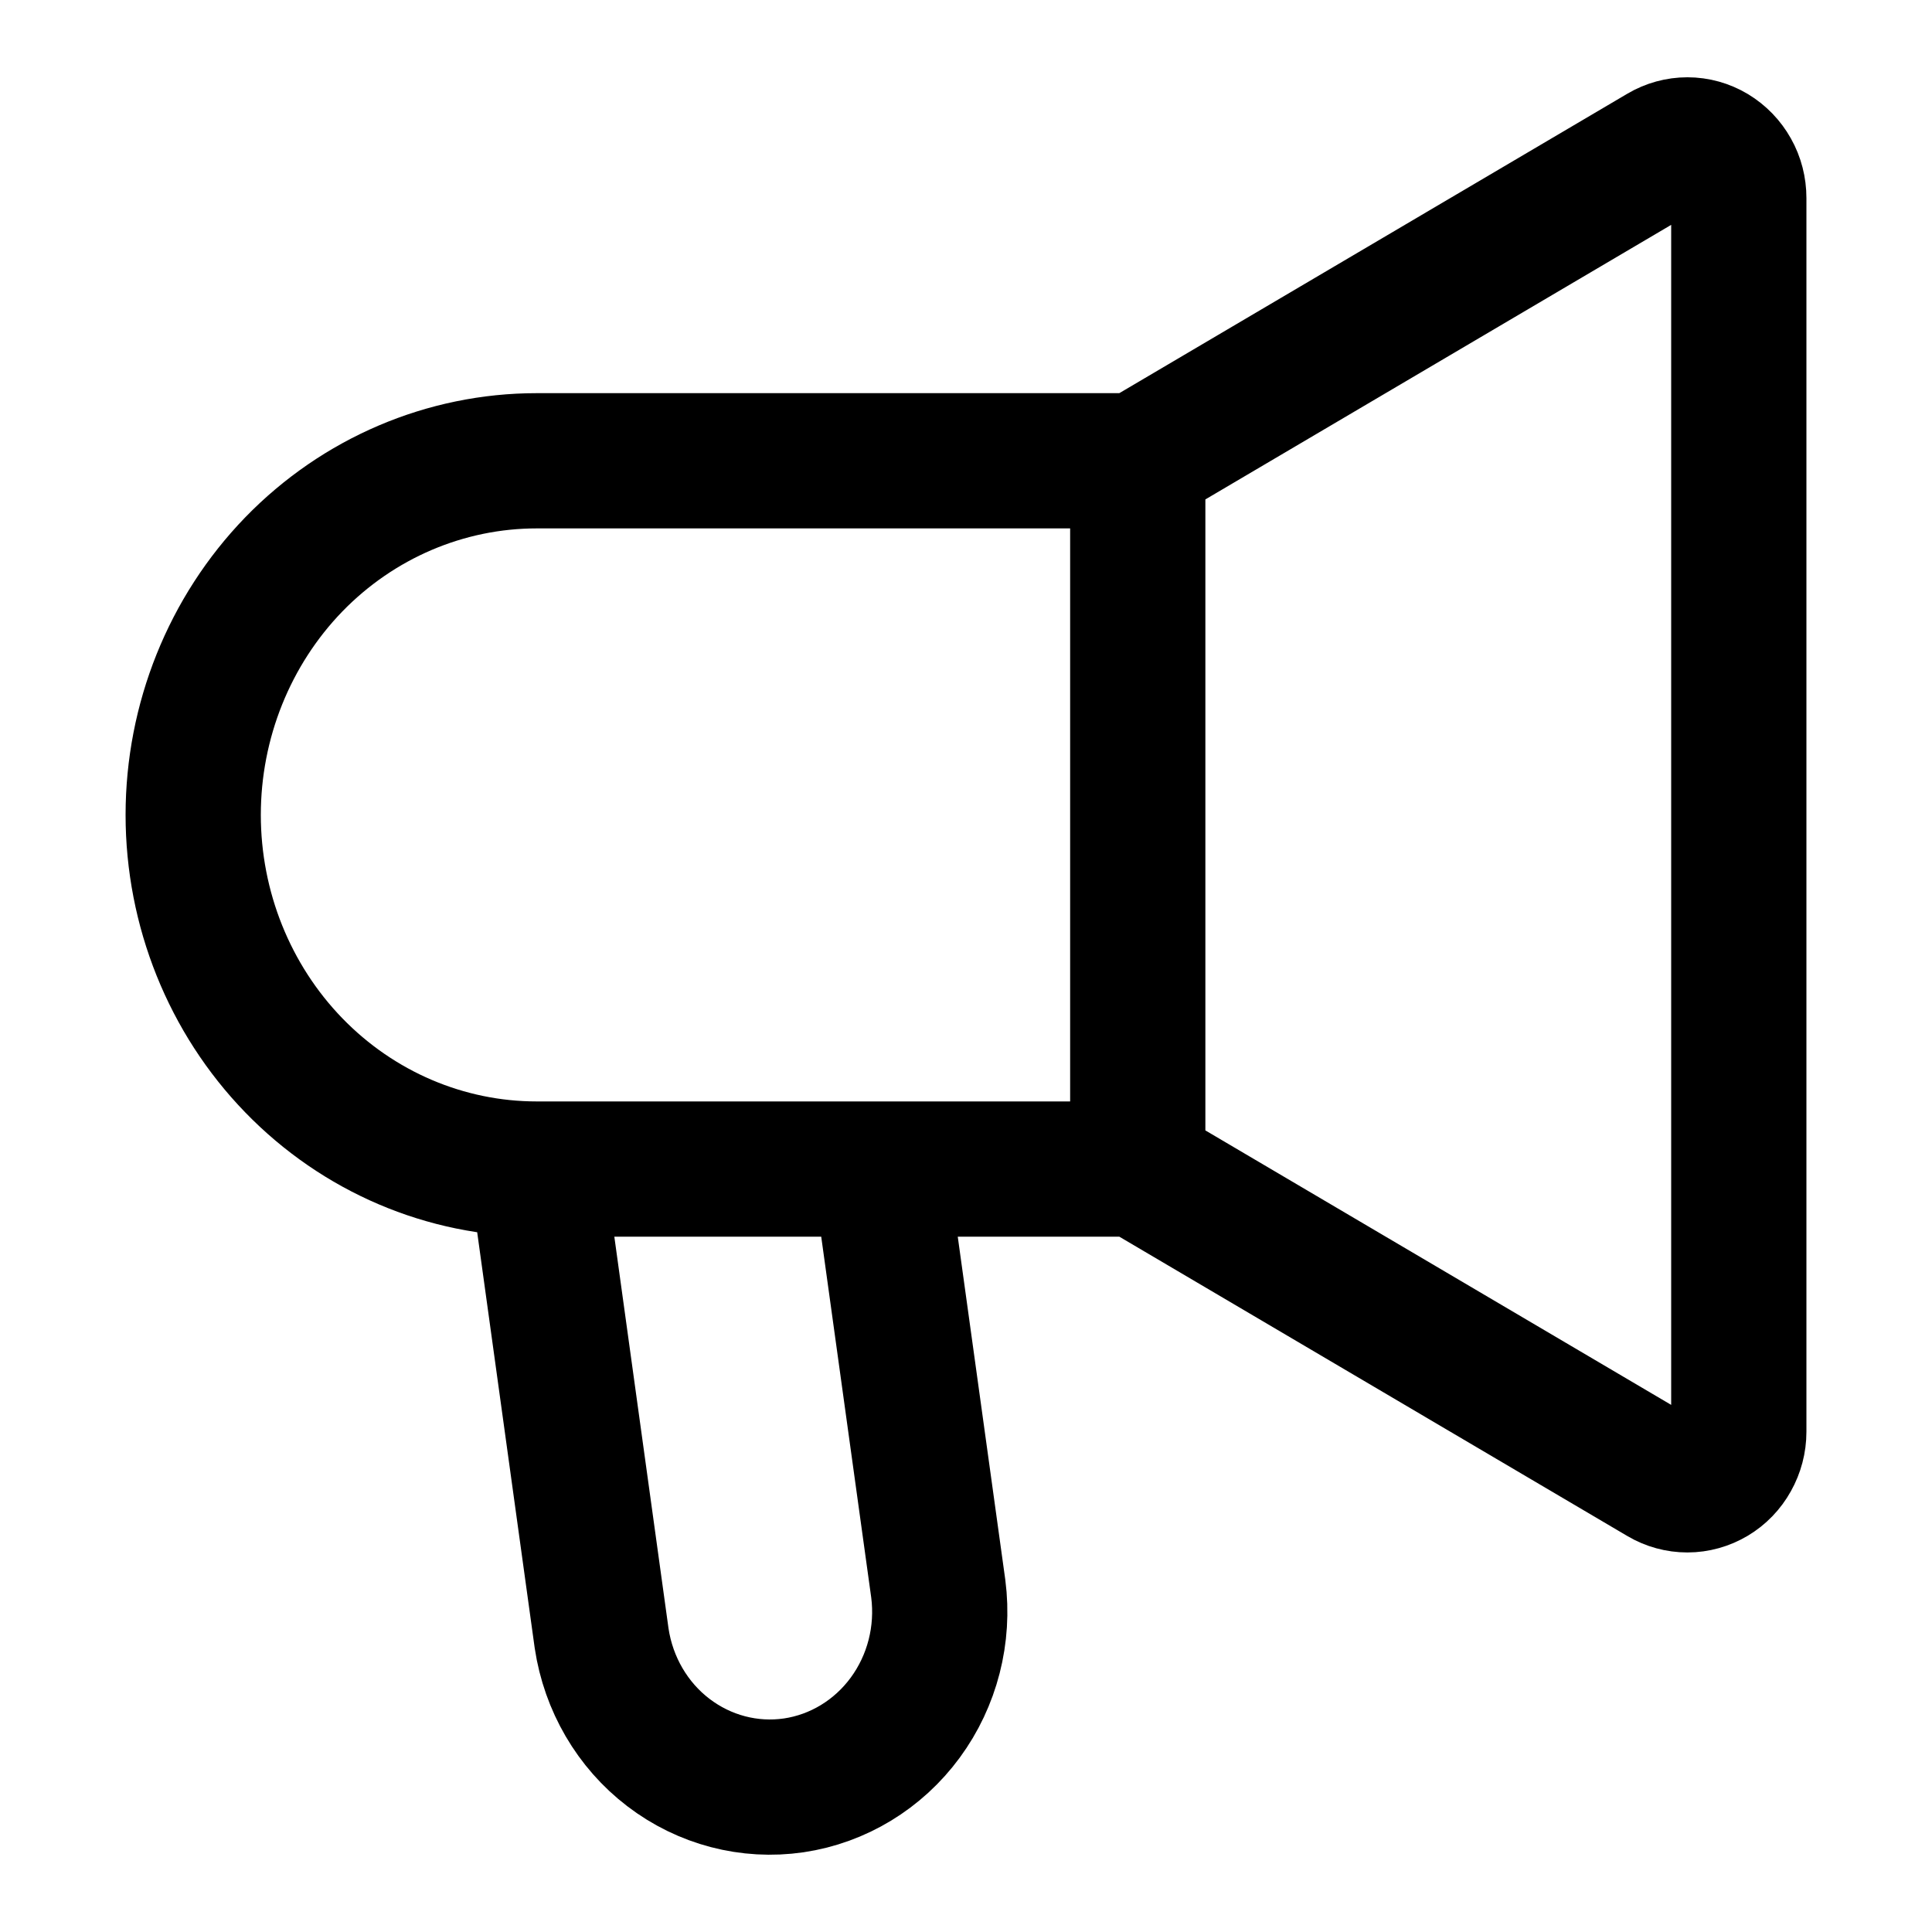 <svg width="20" height="20" viewBox="0 0 20 20" fill="none" xmlns="http://www.w3.org/2000/svg">
<g id="Frame 3281">
<path id="Vector" d="M11.778 12.102V4.77M11.778 12.102L17.202 15.298C17.283 15.346 17.375 15.371 17.468 15.371C17.561 15.371 17.653 15.345 17.734 15.297C17.815 15.249 17.882 15.179 17.928 15.096C17.975 15.012 18 14.918 18 14.822V2.05C18 1.954 17.976 1.859 17.929 1.776C17.882 1.692 17.815 1.623 17.734 1.574C17.654 1.526 17.562 1.5 17.468 1.5C17.375 1.5 17.283 1.525 17.202 1.573L11.778 4.77M11.778 12.102H5.556M11.778 4.77H5.556C4.613 4.77 3.708 5.156 3.041 5.843C2.375 6.531 2 7.464 2 8.436C2 9.408 2.375 10.341 3.041 11.028C3.708 11.716 4.613 12.102 5.556 12.102M5.556 12.102L6.228 16.96C6.299 17.433 6.547 17.858 6.919 18.142C7.292 18.427 7.758 18.549 8.217 18.482C8.676 18.414 9.091 18.162 9.371 17.781C9.651 17.4 9.774 16.921 9.713 16.447L9.111 12.102H5.556Z" stroke="currentColor" stroke-width="1.4"/>
</g>
</svg>
